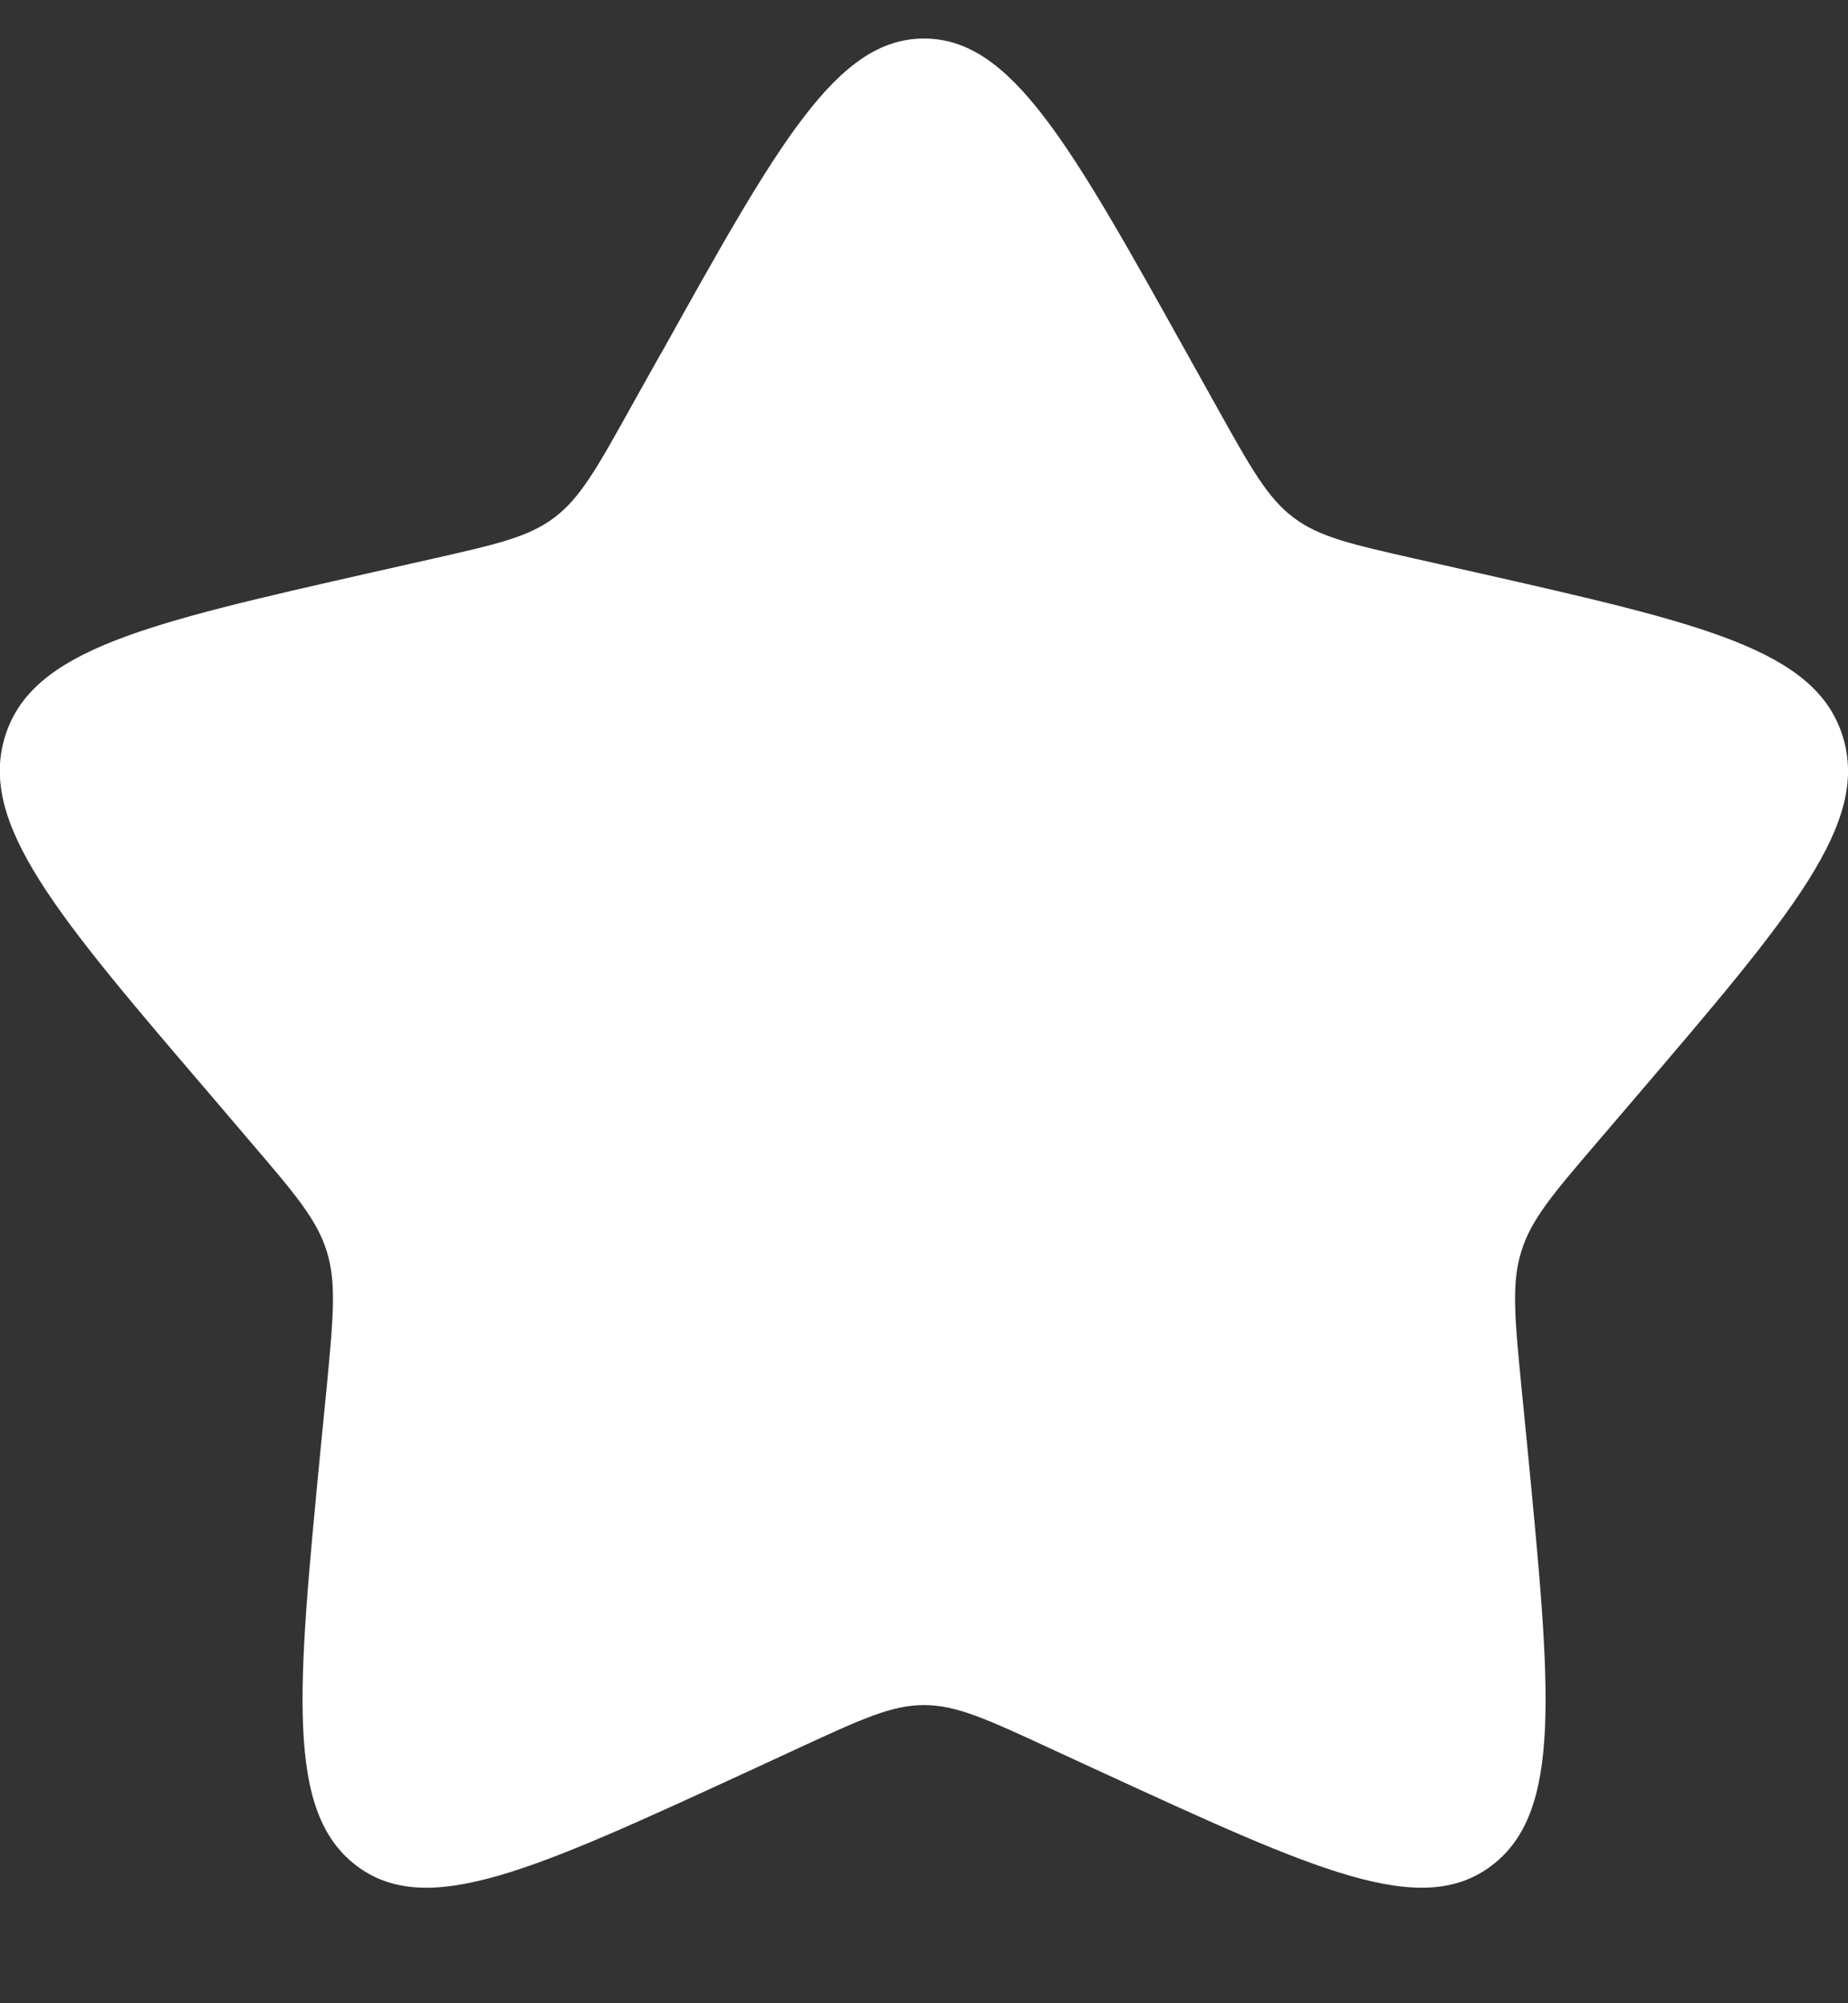 <svg width="12" height="13" fill="none" xmlns="http://www.w3.org/2000/svg"><rect width="100%" height="100%" fill="#333333" stroke="none"/><path id="Vector" d="M4.292 2.295C5.052.932 5.432.25 6 .25c.568 0 .948.682 1.708 2.045l.197.353c.216.387.324.581.492.709.168.128.378.175.798.27l.382.086c1.476.334 2.213.501 2.389 1.066.175.564-.328 1.152-1.334 2.329l-.26.304c-.286.334-.43.502-.493.708-.065.207-.043.43 0 .876l.04.406c.152 1.57.228 2.355-.232 2.704-.46.35-1.15.03-2.532-.605l-.358-.165c-.392-.181-.589-.271-.797-.271-.208 0-.404.09-.797.271l-.357.165c-1.382.636-2.073.954-2.532.606-.46-.35-.384-1.134-.232-2.705l.04-.405c.042-.447.064-.67 0-.876-.064-.207-.208-.375-.493-.708l-.26-.305C.361 5.932-.142 5.343.033 4.778c.176-.564.914-.731 2.39-1.065l.382-.086c.42-.095.629-.142.797-.27.168-.128.276-.322.492-.71l.197-.352Z" fill="#fff"/></svg>